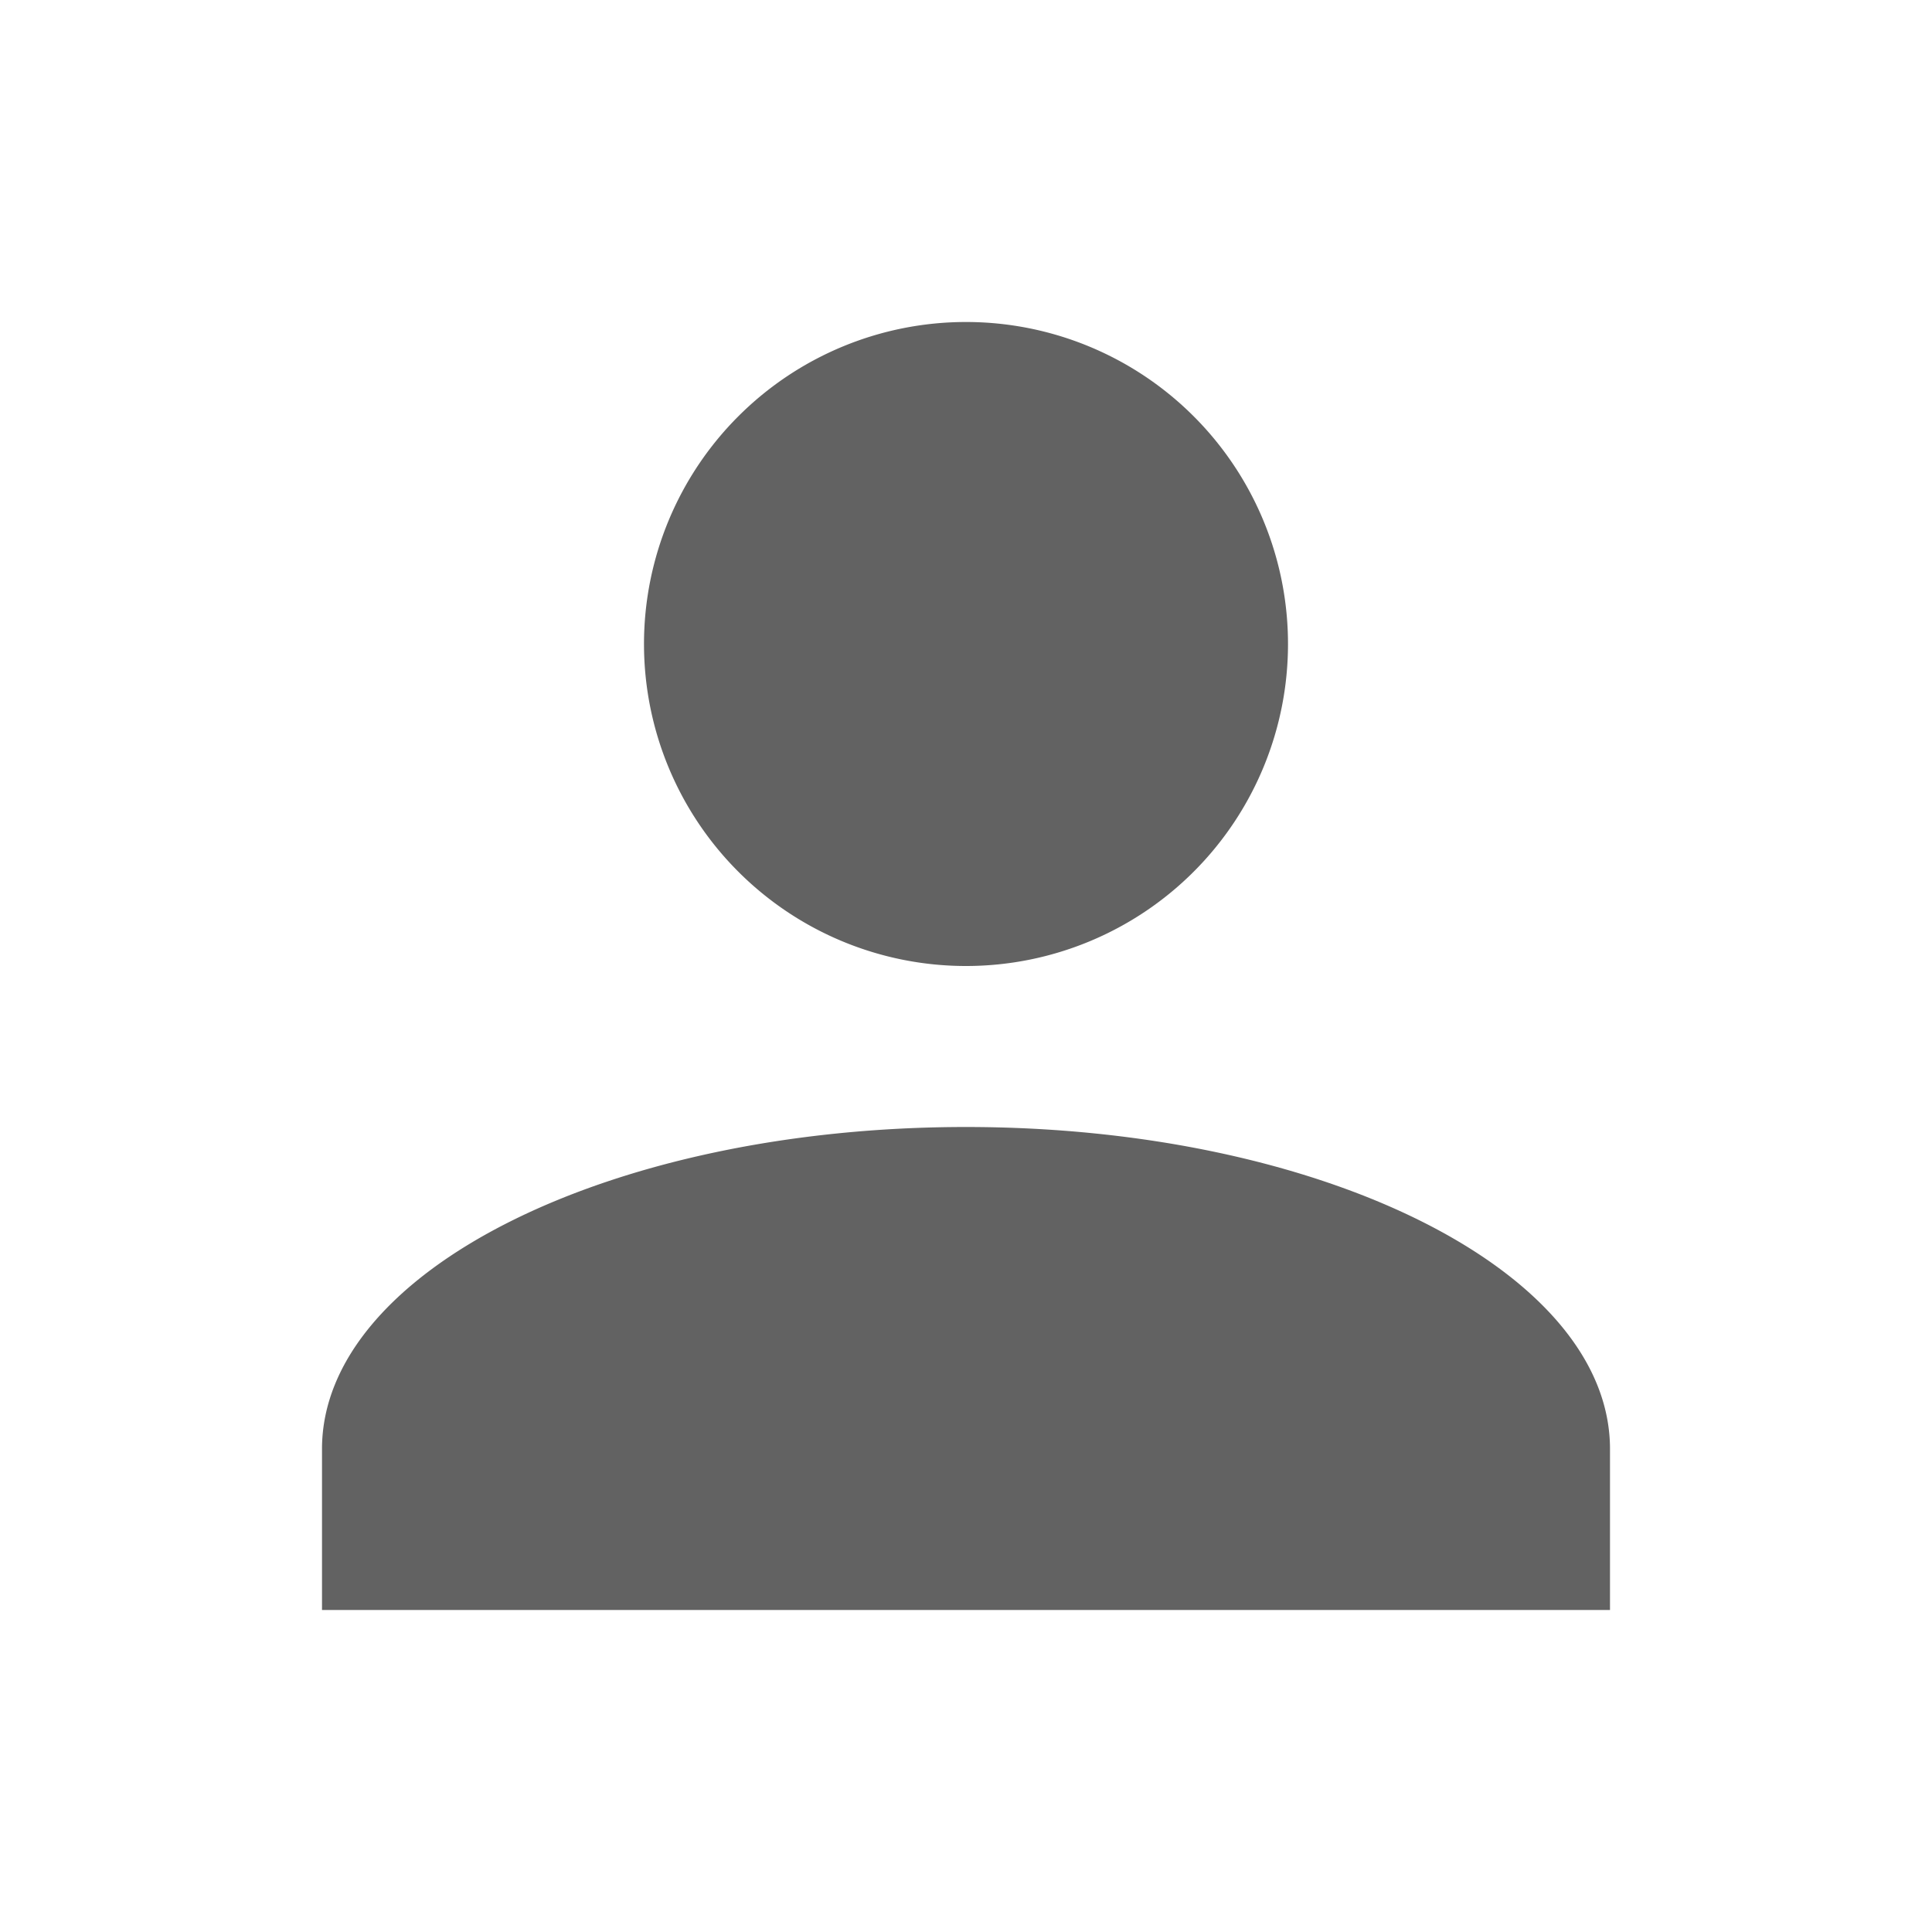 <svg xmlns="http://www.w3.org/2000/svg" xmlns:xlink="http://www.w3.org/1999/xlink" aria-hidden="true" focusable="false" width="1em" height="1em" style="-ms-transform: rotate(360deg); -webkit-transform: rotate(360deg); transform: rotate(360deg);" preserveAspectRatio="xMidYMid meet" viewBox="0 0 24 24"><path d="M12 4a4 4 0 1 1 0 8 4 4 0 0 1 0-8zm0 10c4.418 0 8 1.79 8 4v2H4v-2c0-2.21 3.582-4 8-4z" fill="#626262"/></svg>